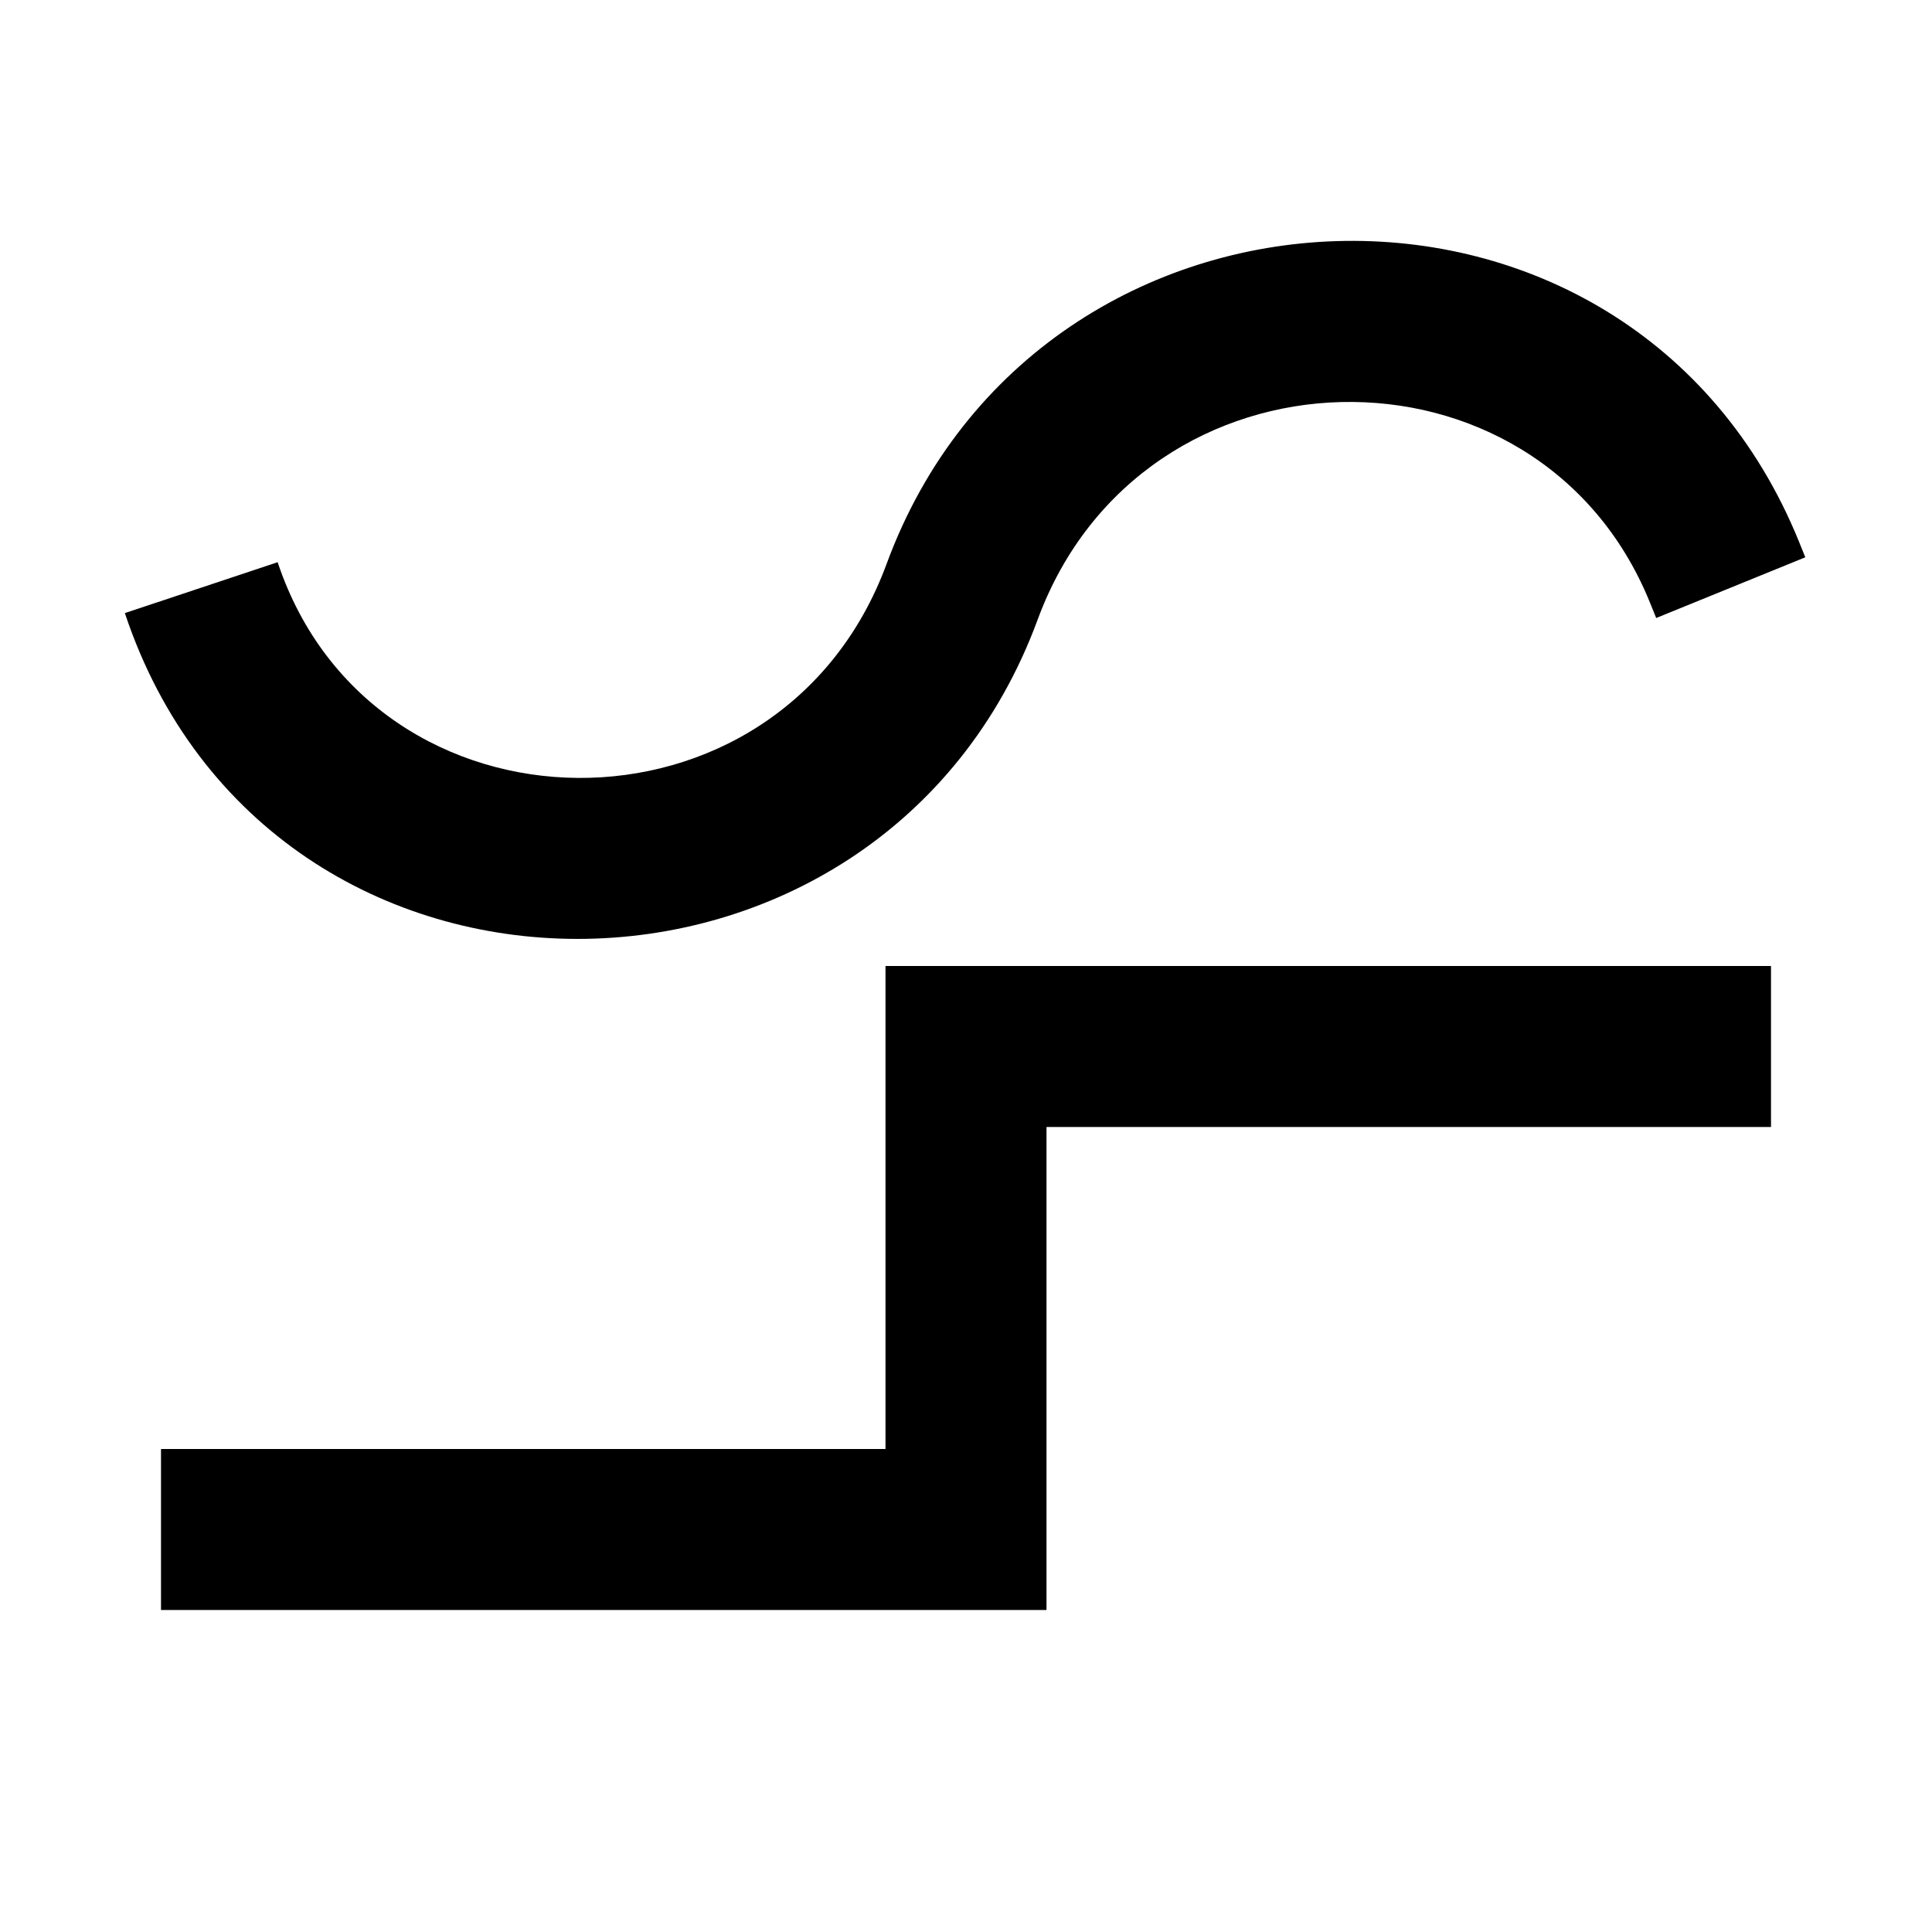 <?xml version="1.0" encoding="UTF-8" standalone="no"?>
<!DOCTYPE svg PUBLIC "-//W3C//DTD SVG 1.1//EN" "http://www.w3.org/Graphics/SVG/1.1/DTD/svg11.dtd">
<svg width="100%" height="100%" viewBox="0 0 24 24" version="1.1" xmlns="http://www.w3.org/2000/svg" xmlns:xlink="http://www.w3.org/1999/xlink" xml:space="preserve" xmlns:serif="http://www.serif.com/" style="fill-rule:evenodd;clip-rule:evenodd;stroke-linejoin:round;stroke-miterlimit:2;">
    <path d="M3.449,6.984C4.626,10.516 9.694,10.591 11.014,7.004C12.913,1.849 20.247,1.561 22.347,6.727L22.426,6.923L20.574,7.677L20.494,7.48C19.113,4.084 14.187,4.176 12.891,7.695C10.952,12.963 3.358,13.036 1.551,7.616L3.449,6.984ZM2,18L11,18L11,12L22,12L22,14L13,14L13,20L2,20L2,18Z"/>
</svg>
